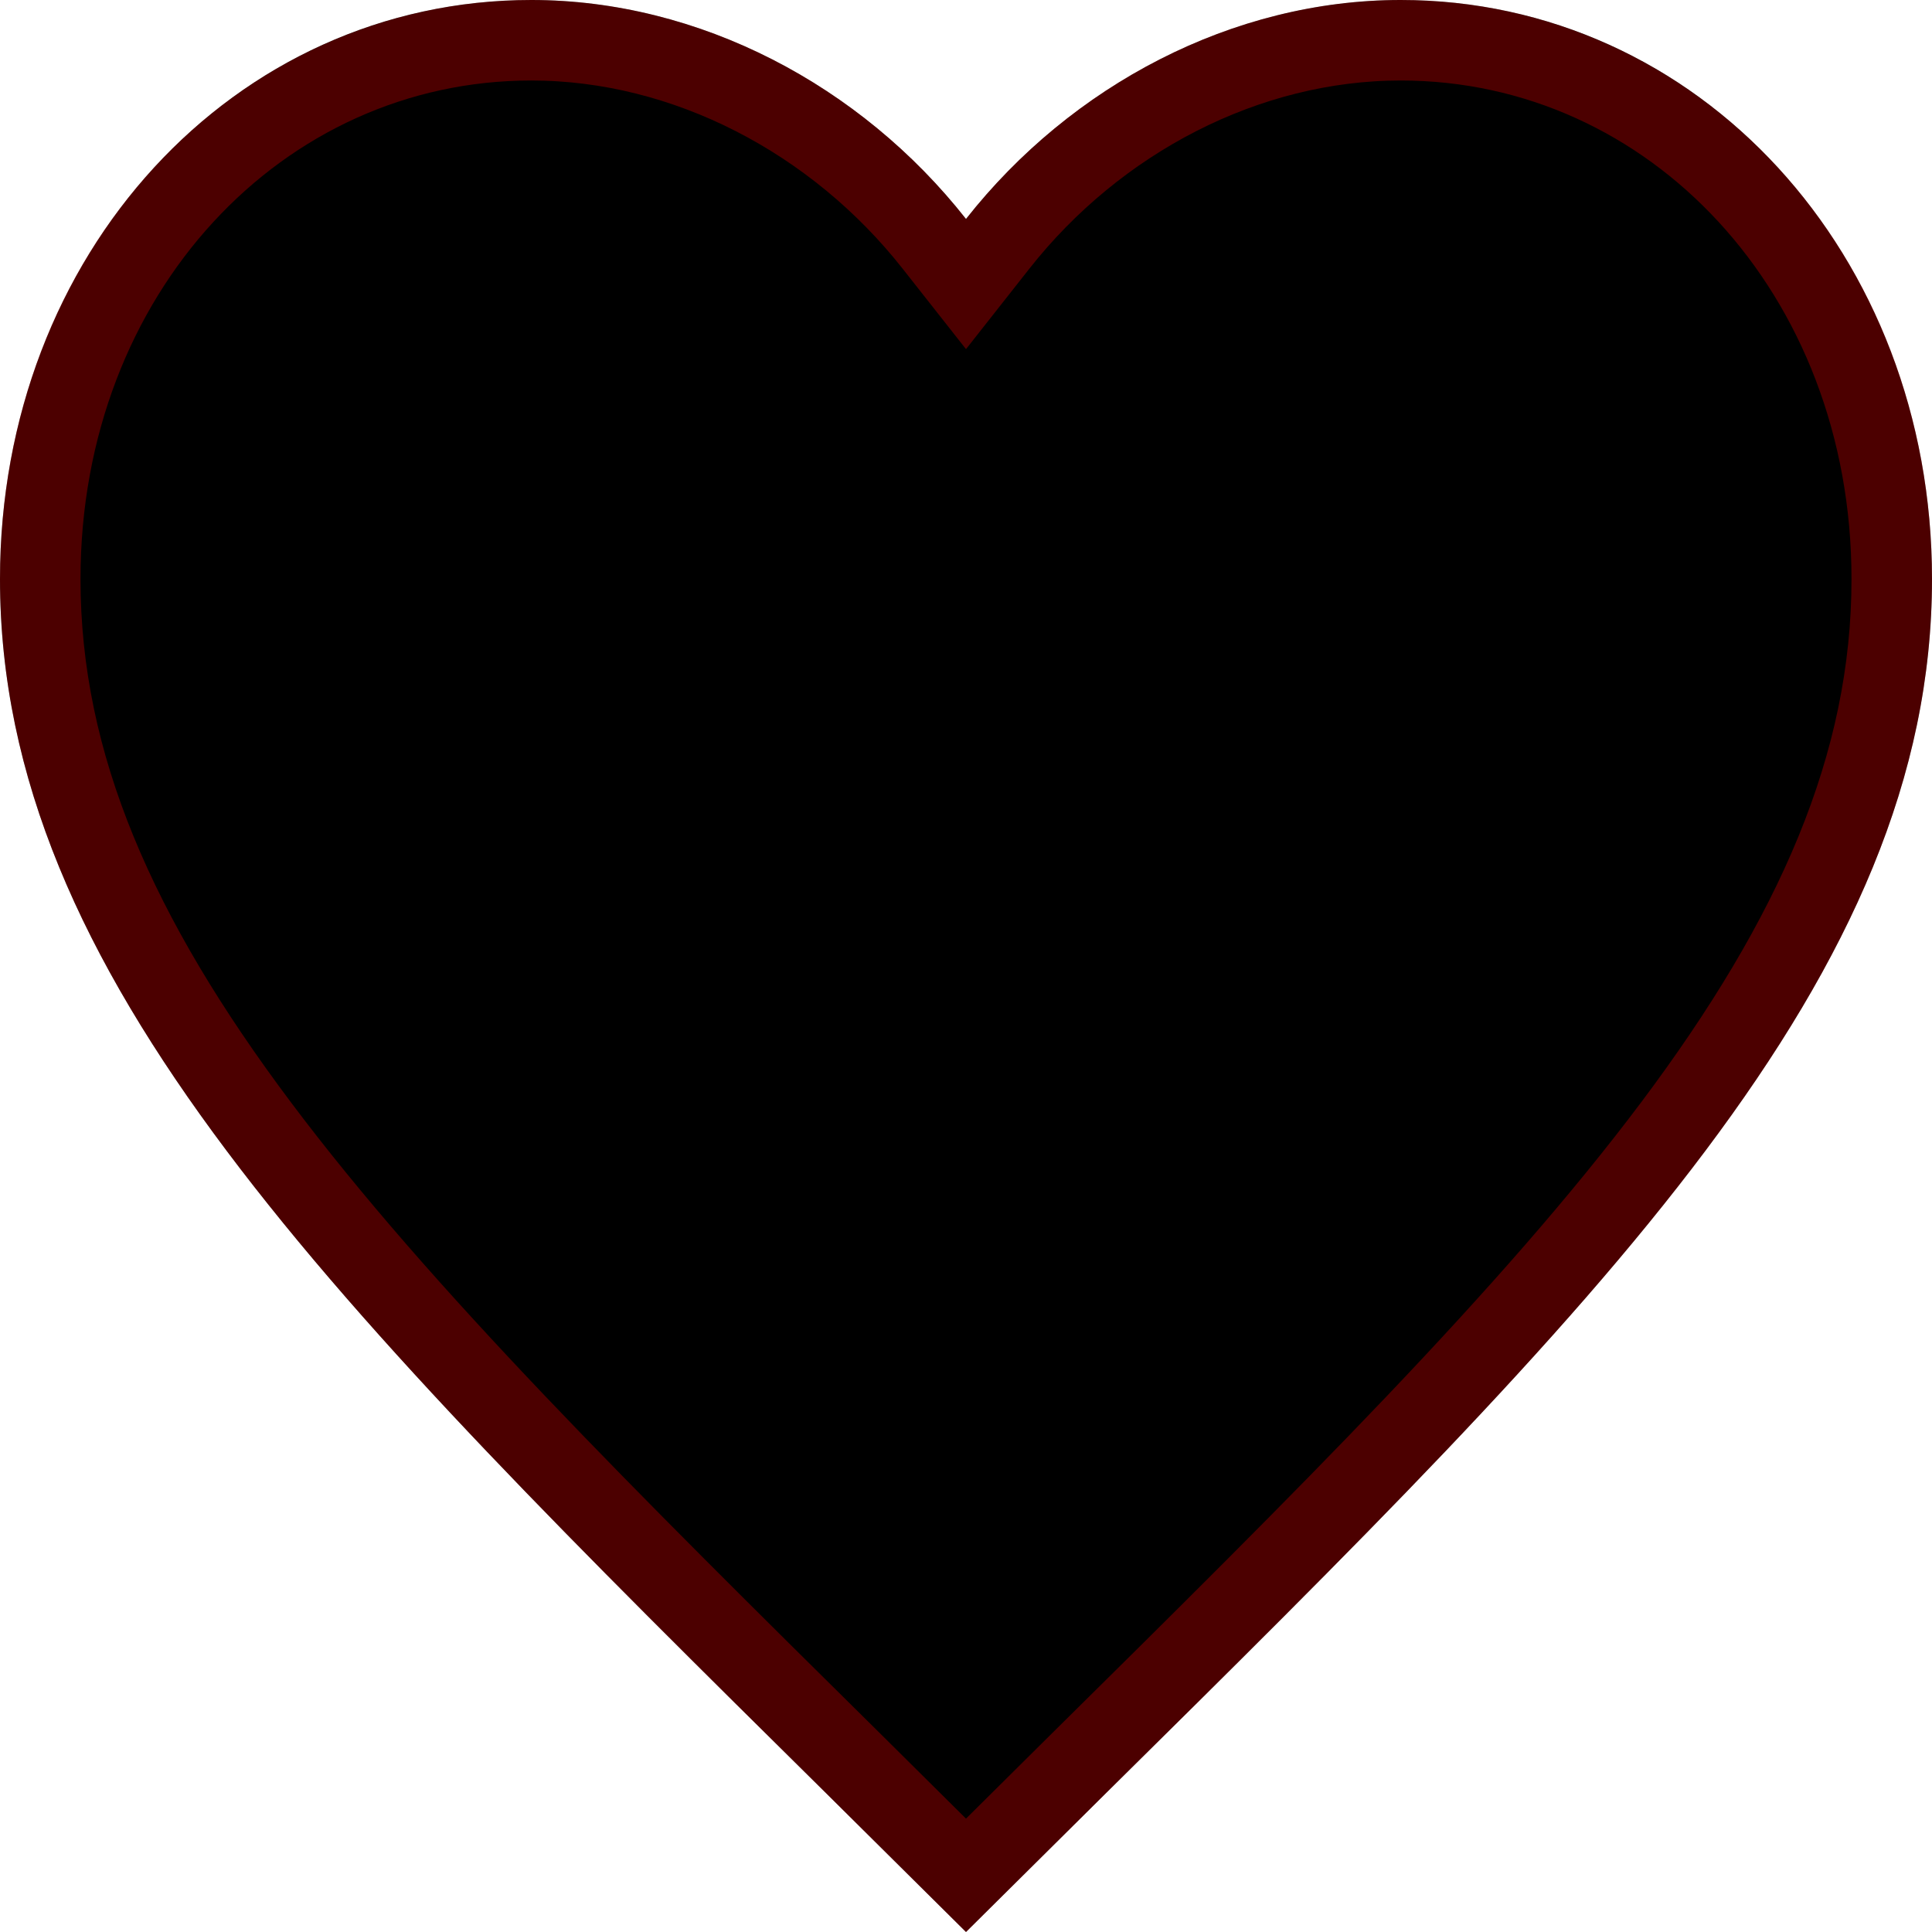 <svg width="24" height="24" viewBox="0 0 24 24" fill="none" xmlns="http://www.w3.org/2000/svg">
<path d="M12 24L10.26 22.274C4.08 16.166 0 12.124 0 7.193C0 3.152 2.904 0 6.6 0C8.688 0 10.692 1.059 12 2.72C13.308 1.059 15.312 0 17.4 0C21.096 0 24 3.152 24 7.193C24 12.124 19.92 16.166 13.74 22.274L12 24Z" fill="black"/>
<path d="M10.612 21.919L10.611 21.918C7.512 18.855 4.978 16.346 3.213 13.992C1.454 11.647 0.5 9.508 0.5 7.193C0.5 3.387 3.219 0.5 6.6 0.5C8.52 0.5 10.385 1.477 11.607 3.03L12 3.529L12.393 3.03C13.615 1.477 15.48 0.5 17.4 0.5C20.781 0.5 23.5 3.387 23.5 7.193C23.5 9.508 22.546 11.647 20.788 13.992C19.022 16.346 16.488 18.855 13.389 21.918L13.388 21.919L12 23.296L10.612 21.919Z" stroke="#FF0000" stroke-opacity="0.3"/>
</svg>
